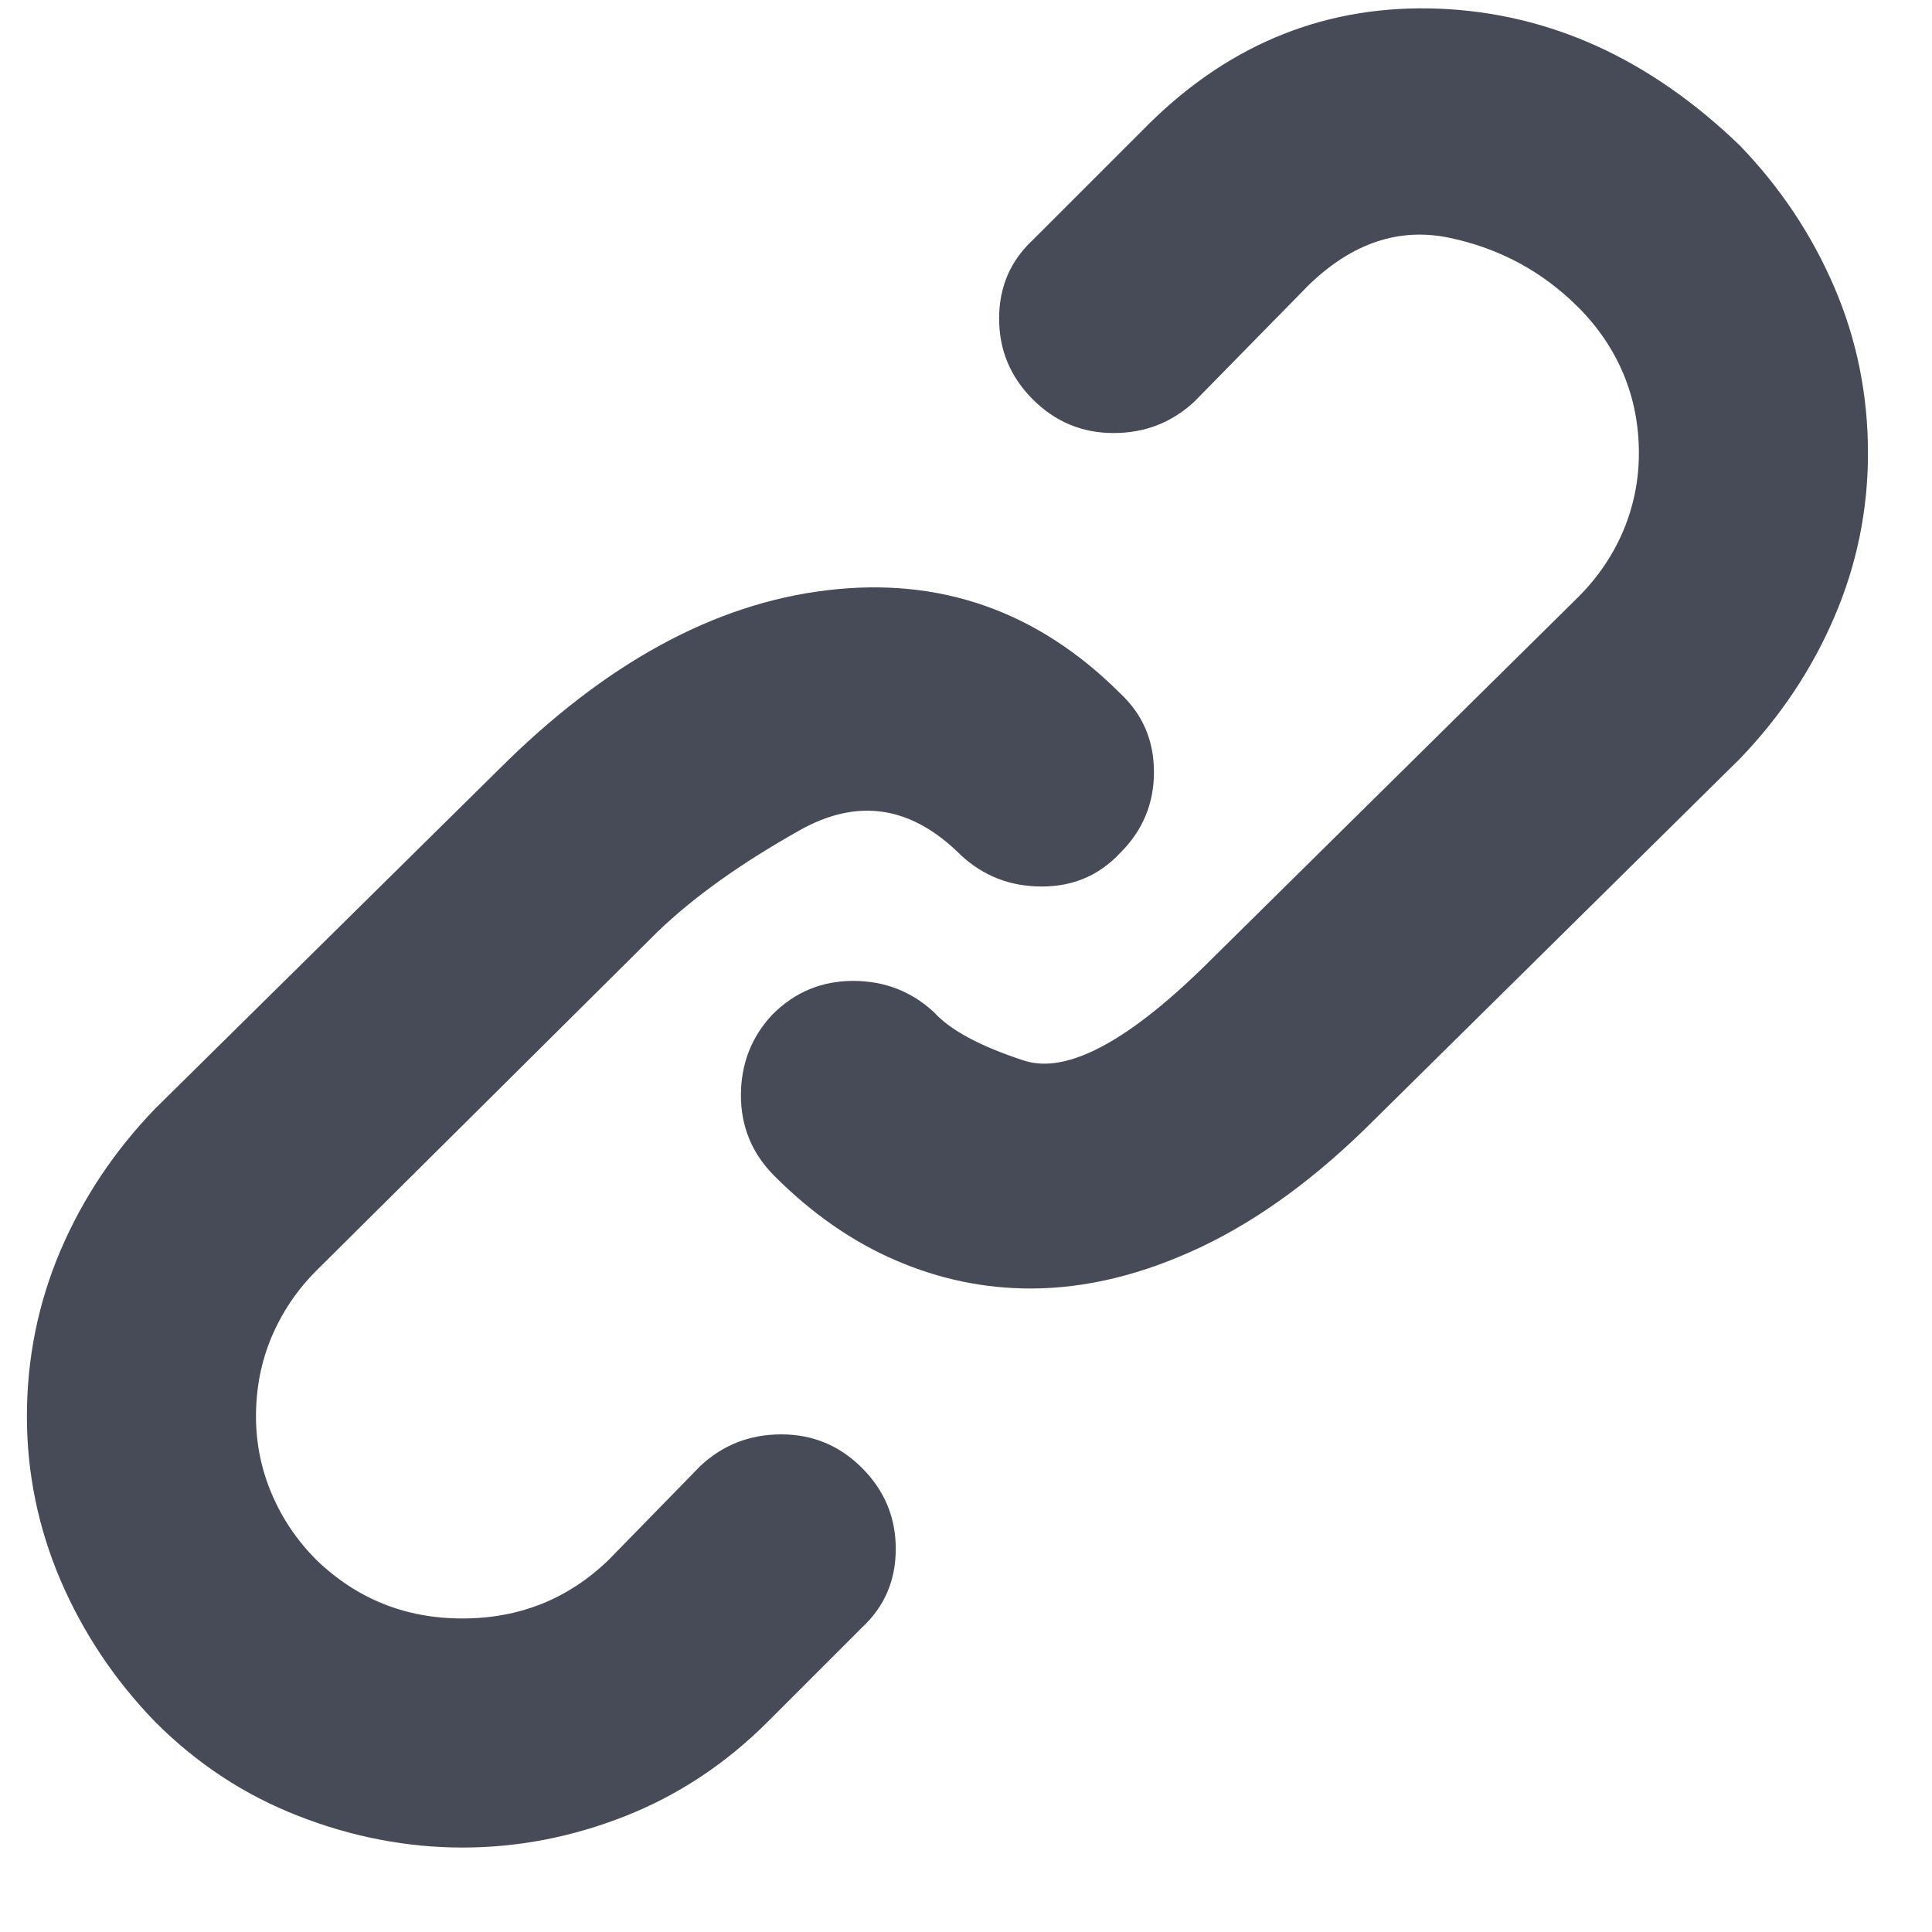 <?xml version="1.0" encoding="UTF-8" standalone="no"?>
<svg width="14px" height="14px" viewBox="0 0 14 14" version="1.1" xmlns="http://www.w3.org/2000/svg" xmlns:xlink="http://www.w3.org/1999/xlink" xmlns:sketch="http://www.bohemiancoding.com/sketch/ns">
    <!-- Generator: Sketch 3.3.2 (12043) - http://www.bohemiancoding.com/sketch -->
    <title>Type something Copy 3</title>
    <desc>Created with Sketch.</desc>
    <defs></defs>
    <g id="Page-1" stroke="none" stroke-width="1" fill="none" fill-rule="evenodd" sketch:type="MSPage">
        <g id="index-copy-7" sketch:type="MSArtboardGroup" transform="translate(-241, -798)" fill="#464B57">
            <path d="M246.076,808.622 L245.409,809.305 C245.116,809.587 244.764,809.728 244.351,809.728 C243.939,809.728 243.587,809.587 243.294,809.305 C243.153,809.164 243.045,809.004 242.969,808.825 C242.893,808.646 242.855,808.459 242.855,808.264 C242.855,808.058 242.893,807.865 242.969,807.686 C243.045,807.507 243.153,807.347 243.294,807.206 L245.767,804.75 C246.027,804.5 246.369,804.256 246.792,804.018 C247.215,803.779 247.605,803.839 247.963,804.197 C248.126,804.348 248.321,804.424 248.549,804.424 C248.777,804.424 248.966,804.343 249.118,804.18 C249.281,804.018 249.362,803.822 249.362,803.595 C249.362,803.367 249.281,803.177 249.118,803.025 C248.522,802.429 247.814,802.179 246.995,802.277 C246.176,802.374 245.382,802.808 244.612,803.578 L242.123,806.035 C241.83,806.339 241.602,806.68 241.439,807.06 C241.277,807.44 241.195,807.841 241.195,808.264 C241.195,808.676 241.277,809.072 241.439,809.452 C241.602,809.831 241.83,810.173 242.123,810.476 C242.426,810.78 242.773,811.008 243.164,811.16 C243.554,811.312 243.95,811.388 244.351,811.388 C244.753,811.388 245.146,811.312 245.531,811.16 C245.916,811.008 246.26,810.78 246.564,810.476 L247.247,809.793 C247.41,809.641 247.491,809.452 247.491,809.224 C247.491,808.996 247.41,808.801 247.247,808.638 C247.085,808.475 246.889,808.394 246.662,808.394 C246.434,808.394 246.239,808.47 246.076,808.622 L246.076,808.622 Z M253.609,799.056 C252.958,798.427 252.231,798.096 251.429,798.063 C250.626,798.031 249.926,798.307 249.33,798.893 L248.484,799.739 C248.321,799.891 248.24,800.081 248.24,800.308 C248.24,800.536 248.321,800.731 248.484,800.894 C248.647,801.057 248.842,801.138 249.069,801.138 C249.297,801.138 249.492,801.062 249.655,800.91 L250.485,800.064 C250.799,799.761 251.138,799.647 251.502,799.723 C251.865,799.799 252.177,799.967 252.437,800.227 C252.578,800.368 252.687,800.528 252.763,800.707 C252.838,800.886 252.876,801.078 252.876,801.284 C252.876,801.48 252.838,801.667 252.763,801.846 C252.687,802.025 252.578,802.185 252.437,802.326 L249.785,804.945 C249.189,805.542 248.733,805.788 248.419,805.685 C248.104,805.582 247.887,805.466 247.768,805.335 C247.605,805.184 247.41,805.108 247.182,805.108 C246.955,805.108 246.759,805.189 246.597,805.352 C246.445,805.514 246.369,805.71 246.369,805.937 C246.369,806.165 246.45,806.36 246.613,806.523 C246.884,806.794 247.177,806.998 247.491,807.133 C247.806,807.269 248.131,807.337 248.468,807.337 C248.869,807.337 249.281,807.236 249.704,807.036 C250.127,806.835 250.545,806.529 250.957,806.116 L253.609,803.497 C253.901,803.193 254.129,802.852 254.292,802.472 C254.455,802.093 254.536,801.697 254.536,801.284 C254.536,800.861 254.455,800.46 254.292,800.081 C254.129,799.701 253.901,799.359 253.609,799.056 L253.609,799.056 Z" id="Type-something-Copy-3" sketch:type="MSShapeGroup"></path>
        </g>
    </g>
</svg>